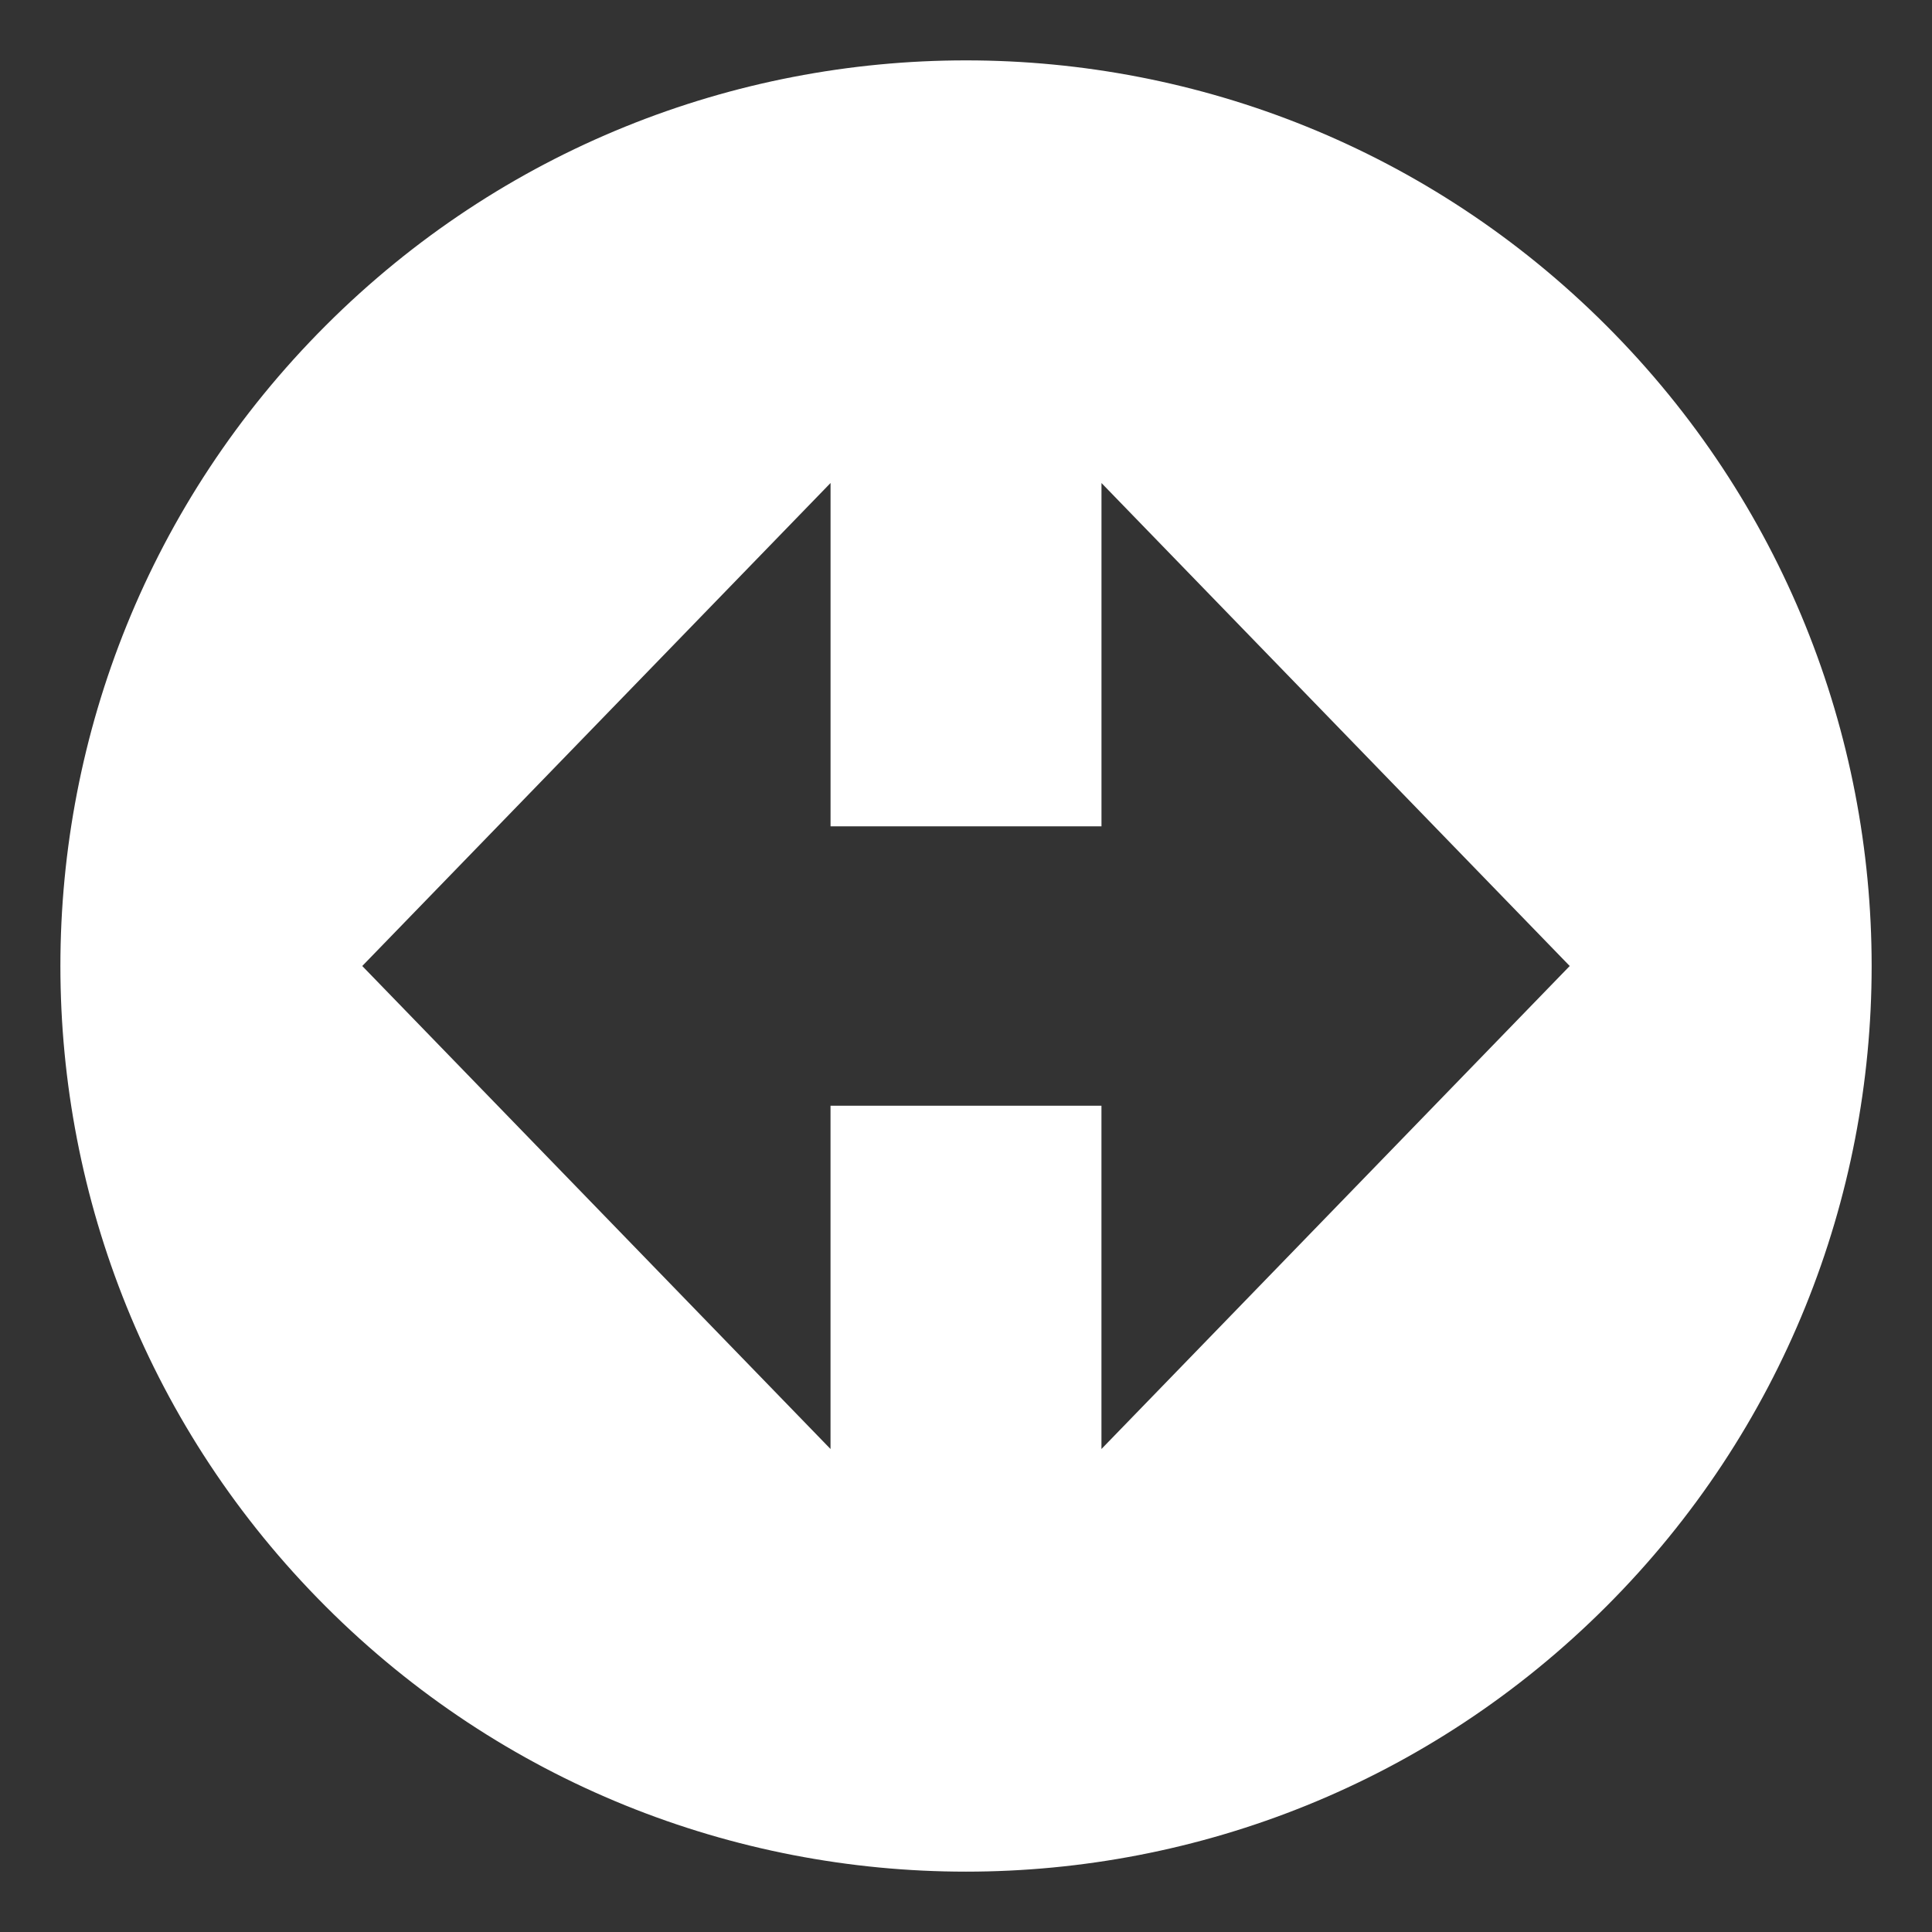 <svg xmlns="http://www.w3.org/2000/svg" xmlns:xlink="http://www.w3.org/1999/xlink" width="1em" height="1em" preserveAspectRatio="xMidYMid meet" viewBox="0 0 64 64" style="-ms-transform: rotate(360deg); -webkit-transform: rotate(360deg); transform: rotate(360deg);"><rect x="0" y="0" width="64" height="64" fill="#333333" stroke="none"/><path d="M10.787 10.787c-11.715 11.715-11.715 30.711 0 42.426c11.714 11.717 30.71 11.717 42.426 0c11.717-11.715 11.717-30.71 0-42.426c-11.716-11.716-30.712-11.716-42.426 0zM36.487 16l15.512 16l-15.512 16V36.628h-8.975V48L12 32l15.513-16v11.373h8.975V16z" fill="white"/></svg>